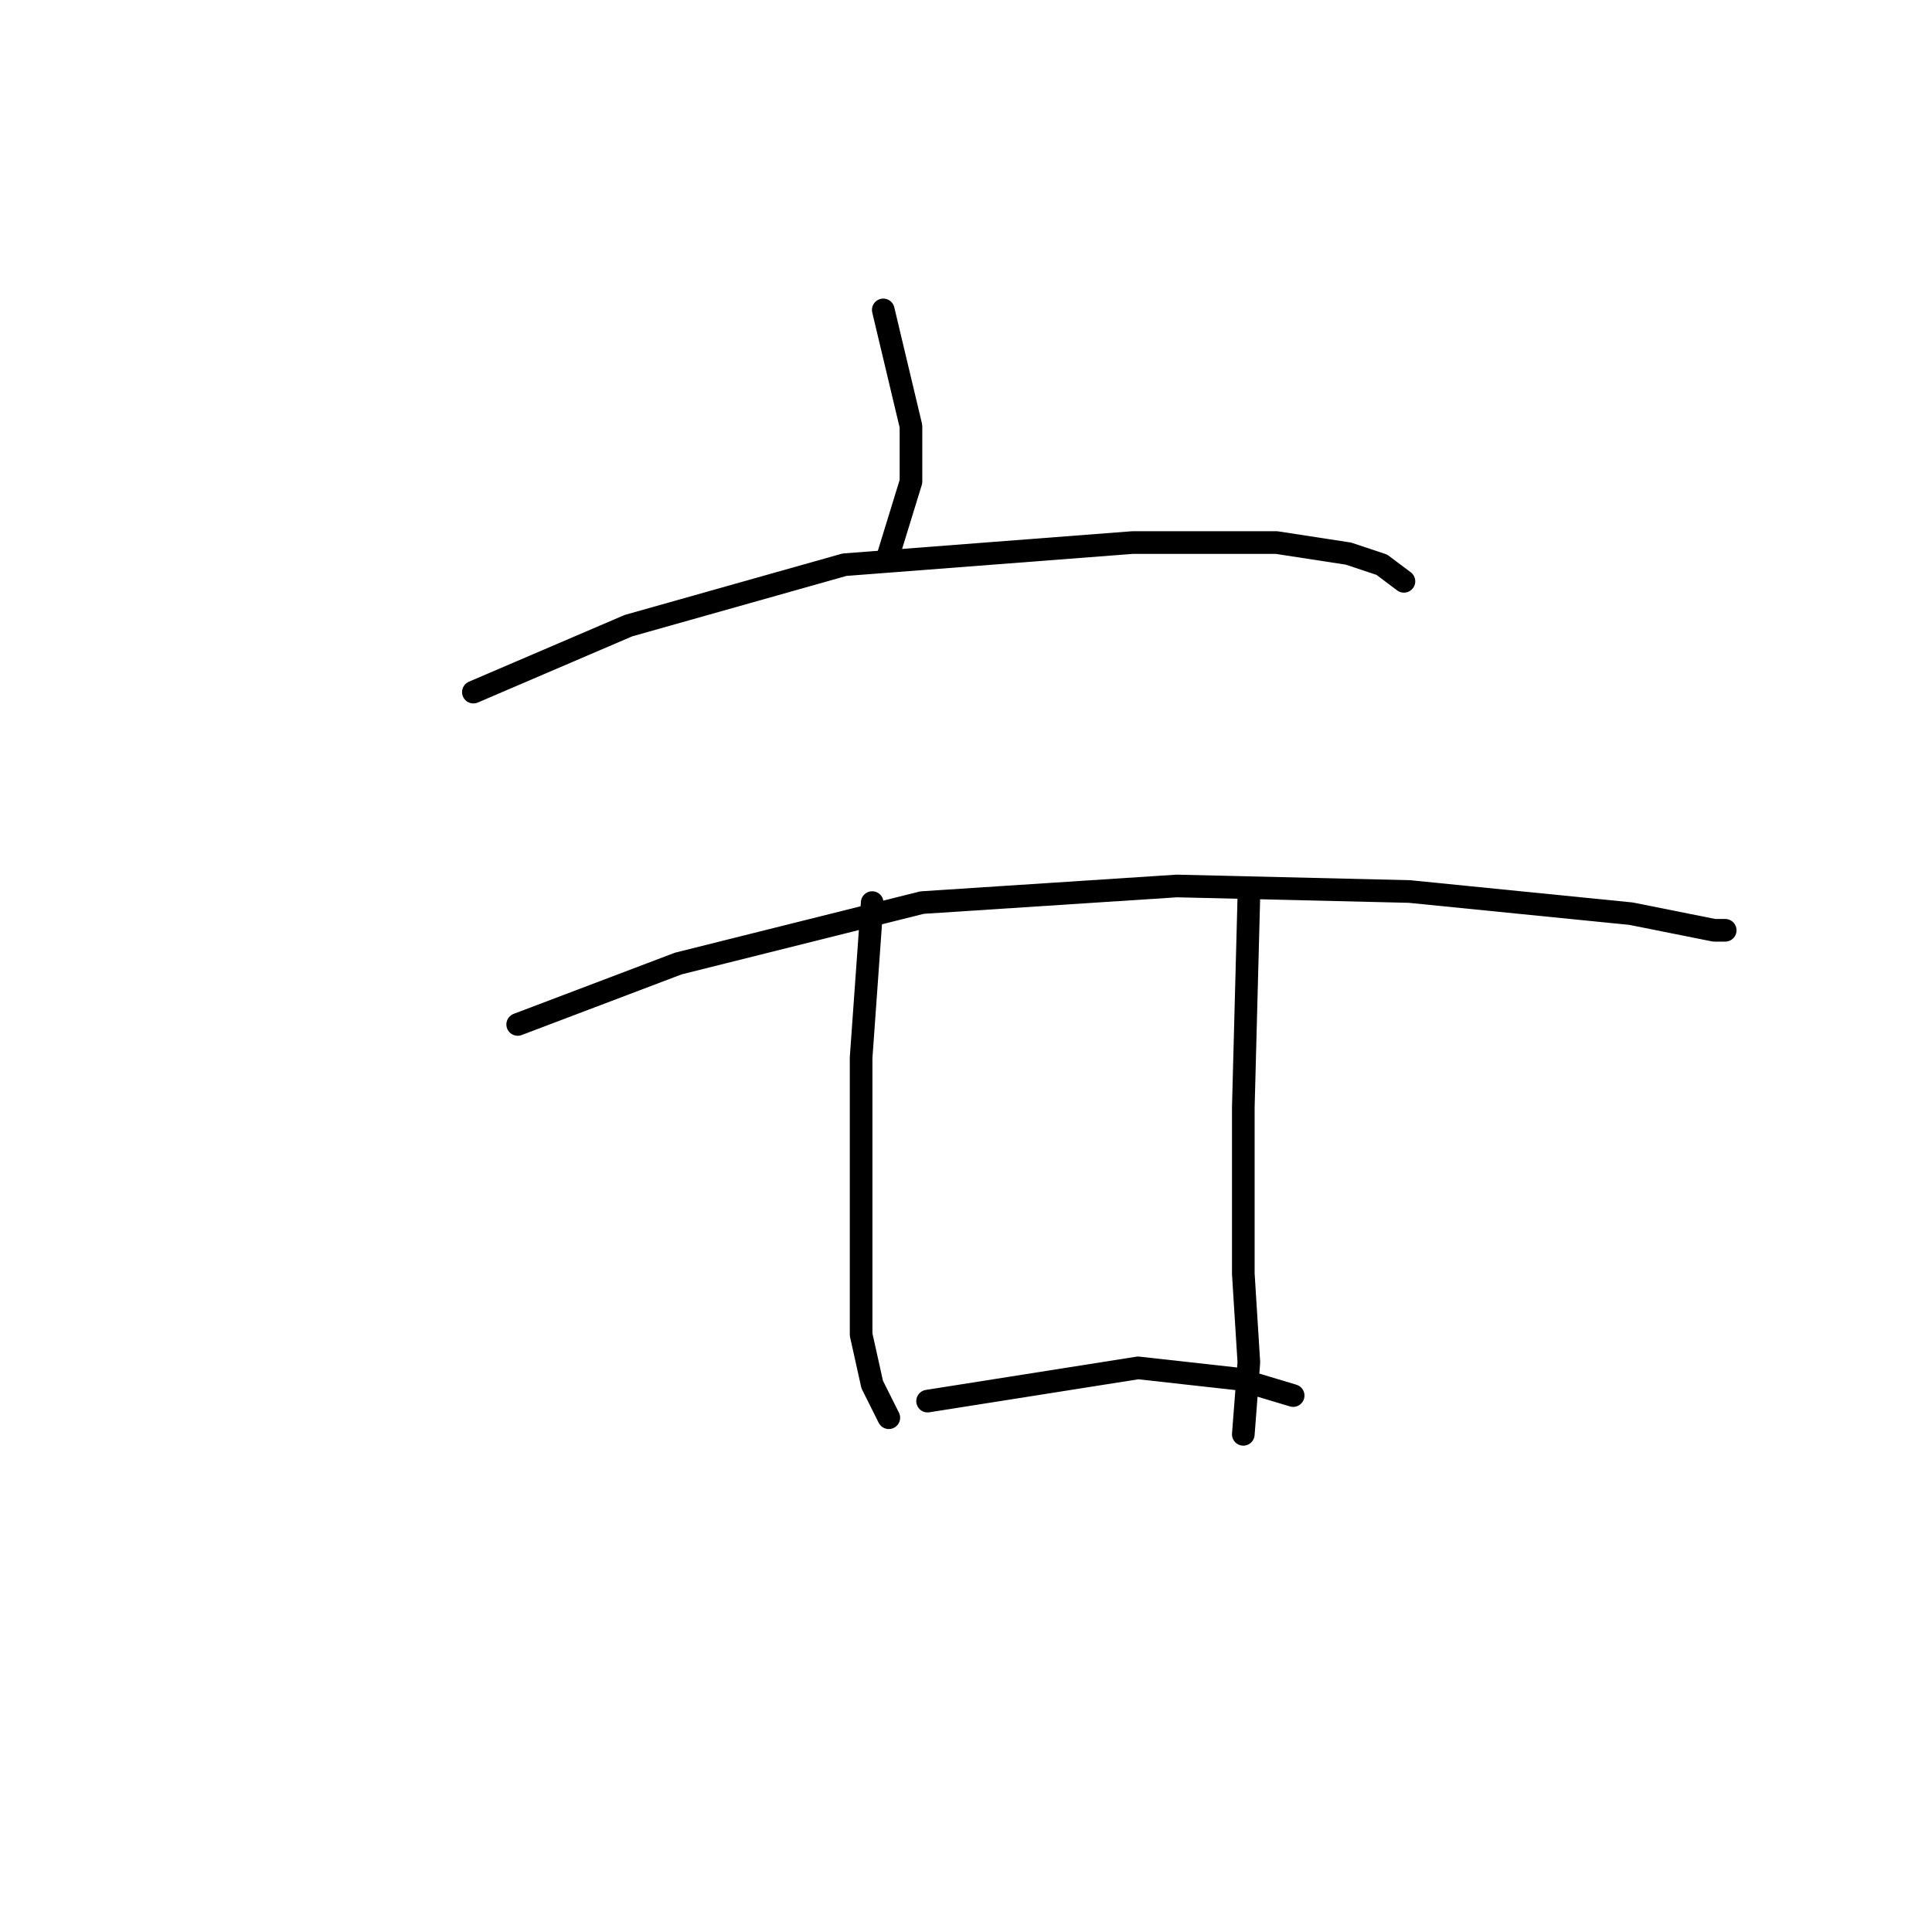<?xml version="1.0" standalone="no"?>
    <svg width="256" height="256" xmlns="http://www.w3.org/2000/svg" version="1.1">
    <polyline stroke="black" stroke-width="3" stroke-linecap="round" fill="transparent" stroke-linejoin="round" points="117.038 41.065 120.708 56.478 120.708 63.818 117.772 73.359 117.772 73.359 " />
        <polyline stroke="black" stroke-width="3" stroke-linecap="round" fill="transparent" stroke-linejoin="round" points="62.726 91.708 83.276 82.901 111.9 74.827 150.066 71.891 169.148 71.891 178.69 73.359 183.094 74.827 186.029 77.029 186.029 77.029 " />
        <polyline stroke="black" stroke-width="3" stroke-linecap="round" fill="transparent" stroke-linejoin="round" points="68.597 135.745 89.882 127.672 122.176 119.598 155.937 117.396 186.763 118.13 216.121 121.066 223.461 122.534 227.131 123.268 228.599 123.268 228.599 123.268 " />
        <polyline stroke="black" stroke-width="3" stroke-linecap="round" fill="transparent" stroke-linejoin="round" points="115.57 119.598 114.102 140.149 114.102 149.69 114.102 165.837 114.102 176.846 115.57 183.452 117.772 187.856 117.772 187.856 " />
        <polyline stroke="black" stroke-width="3" stroke-linecap="round" fill="transparent" stroke-linejoin="round" points="165.479 118.864 164.745 146.754 164.745 168.773 165.479 180.516 164.745 190.057 164.745 190.057 " />
        <polyline stroke="black" stroke-width="3" stroke-linecap="round" fill="transparent" stroke-linejoin="round" points="122.91 185.654 150.8 181.25 164.011 182.718 171.35 184.92 171.35 184.92 " />
        </svg>